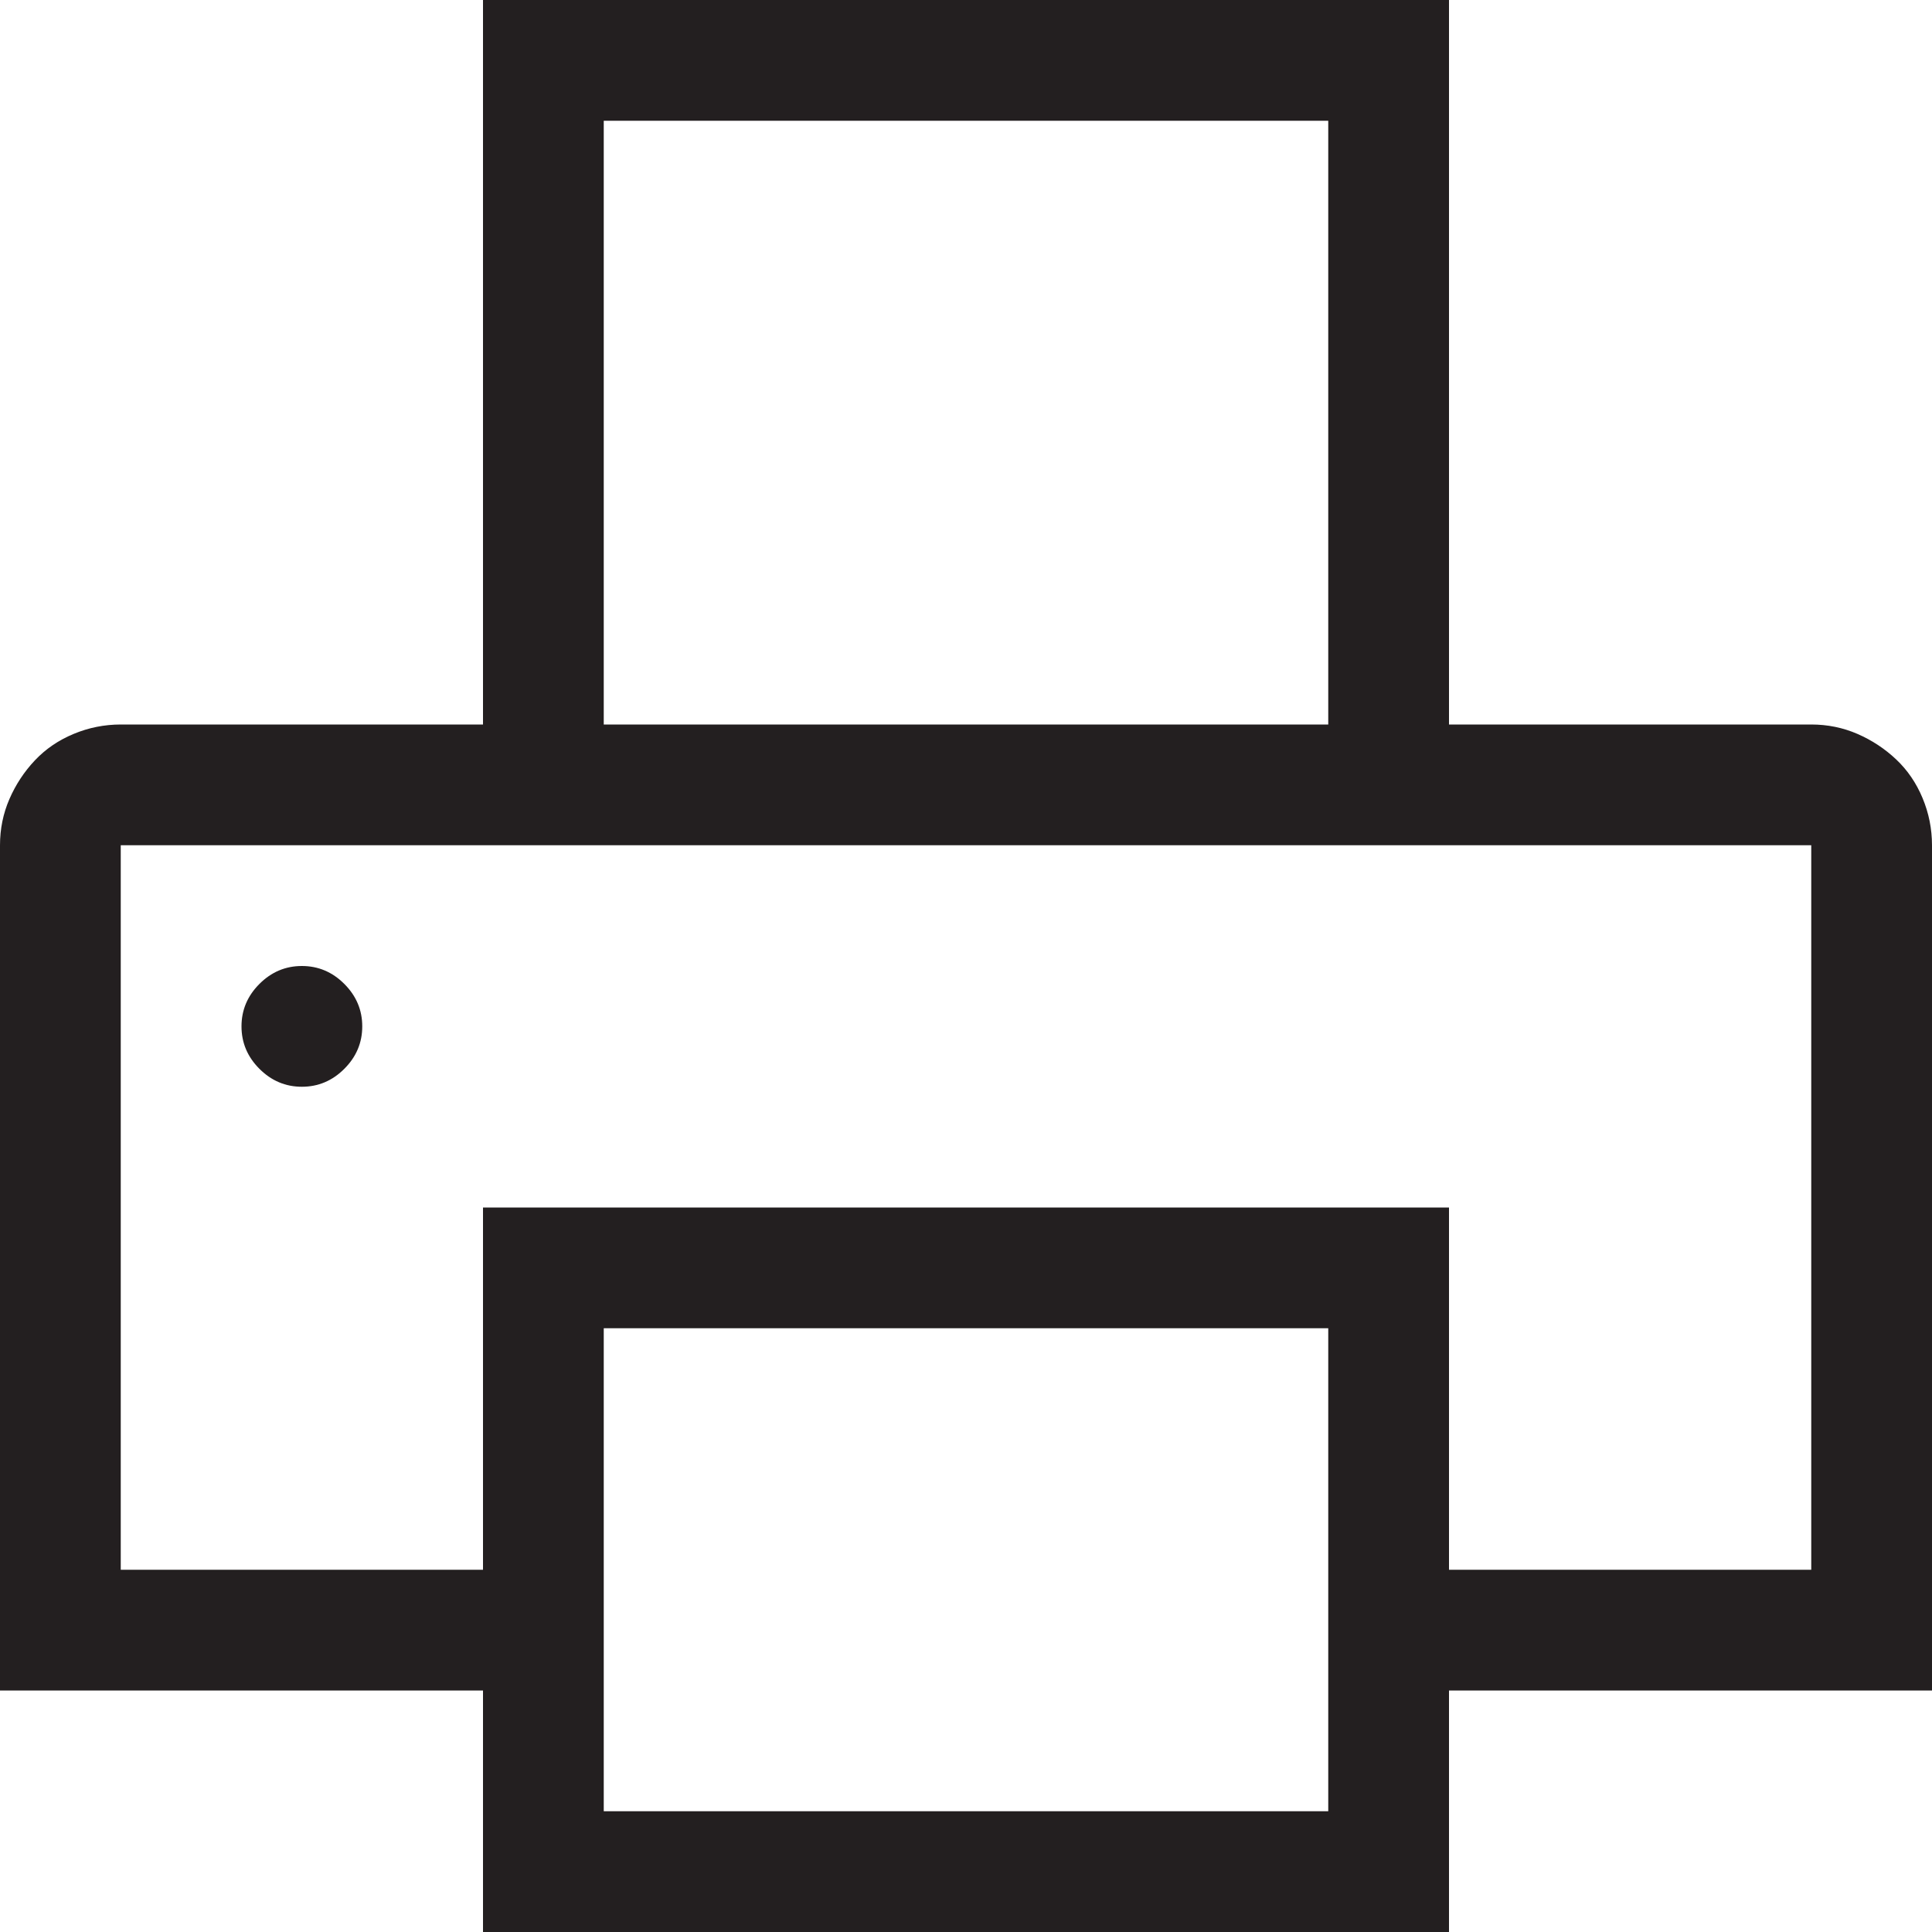 <svg width="114" height="114" viewBox="0 0 114 114" fill="none" xmlns="http://www.w3.org/2000/svg">
<path d="M113.55 49.875V99.3H85.5H85.05V99.75V113.55H28.95V99.75V99.3H28.5H0.45V49.875C0.45 48.97 0.624 48.122 0.969 47.327C1.32 46.521 1.792 45.804 2.387 45.174C2.972 44.554 3.68 44.07 4.515 43.722C5.351 43.374 6.22 43.2 7.125 43.2H28.5H28.95V42.75V0.45H85.05V42.75V43.2H85.5H106.875C107.78 43.2 108.628 43.374 109.423 43.719C110.229 44.07 110.946 44.542 111.576 45.137C112.196 45.722 112.68 46.429 113.028 47.265C113.376 48.101 113.55 48.97 113.55 49.875ZM35.175 42.75V43.2H35.625H78.375H78.825V42.75V7.125V6.675H78.375H35.625H35.175V7.125V42.75ZM78.825 78.375V77.925H78.375H35.625H35.175V78.375V106.875V107.325H35.625H78.375H78.825V106.875V78.375ZM107.325 49.875V49.425H106.875H7.125H6.675V49.875V92.625V93.075H7.125H28.5H28.95V92.625V71.7H85.05V92.625V93.075H85.5H106.875H107.325V92.625V49.875ZM17.812 57.45C18.654 57.45 19.375 57.752 19.999 58.376C20.623 59 20.925 59.721 20.925 60.562C20.925 61.404 20.623 62.125 19.999 62.749C19.375 63.373 18.654 63.675 17.812 63.675C16.971 63.675 16.25 63.373 15.626 62.749C15.002 62.125 14.7 61.404 14.7 60.562C14.7 59.721 15.002 59 15.626 58.376C16.25 57.752 16.971 57.45 17.812 57.45Z" fill="#231F20" stroke="#231F20" stroke-width="0.9"/>
</svg>

